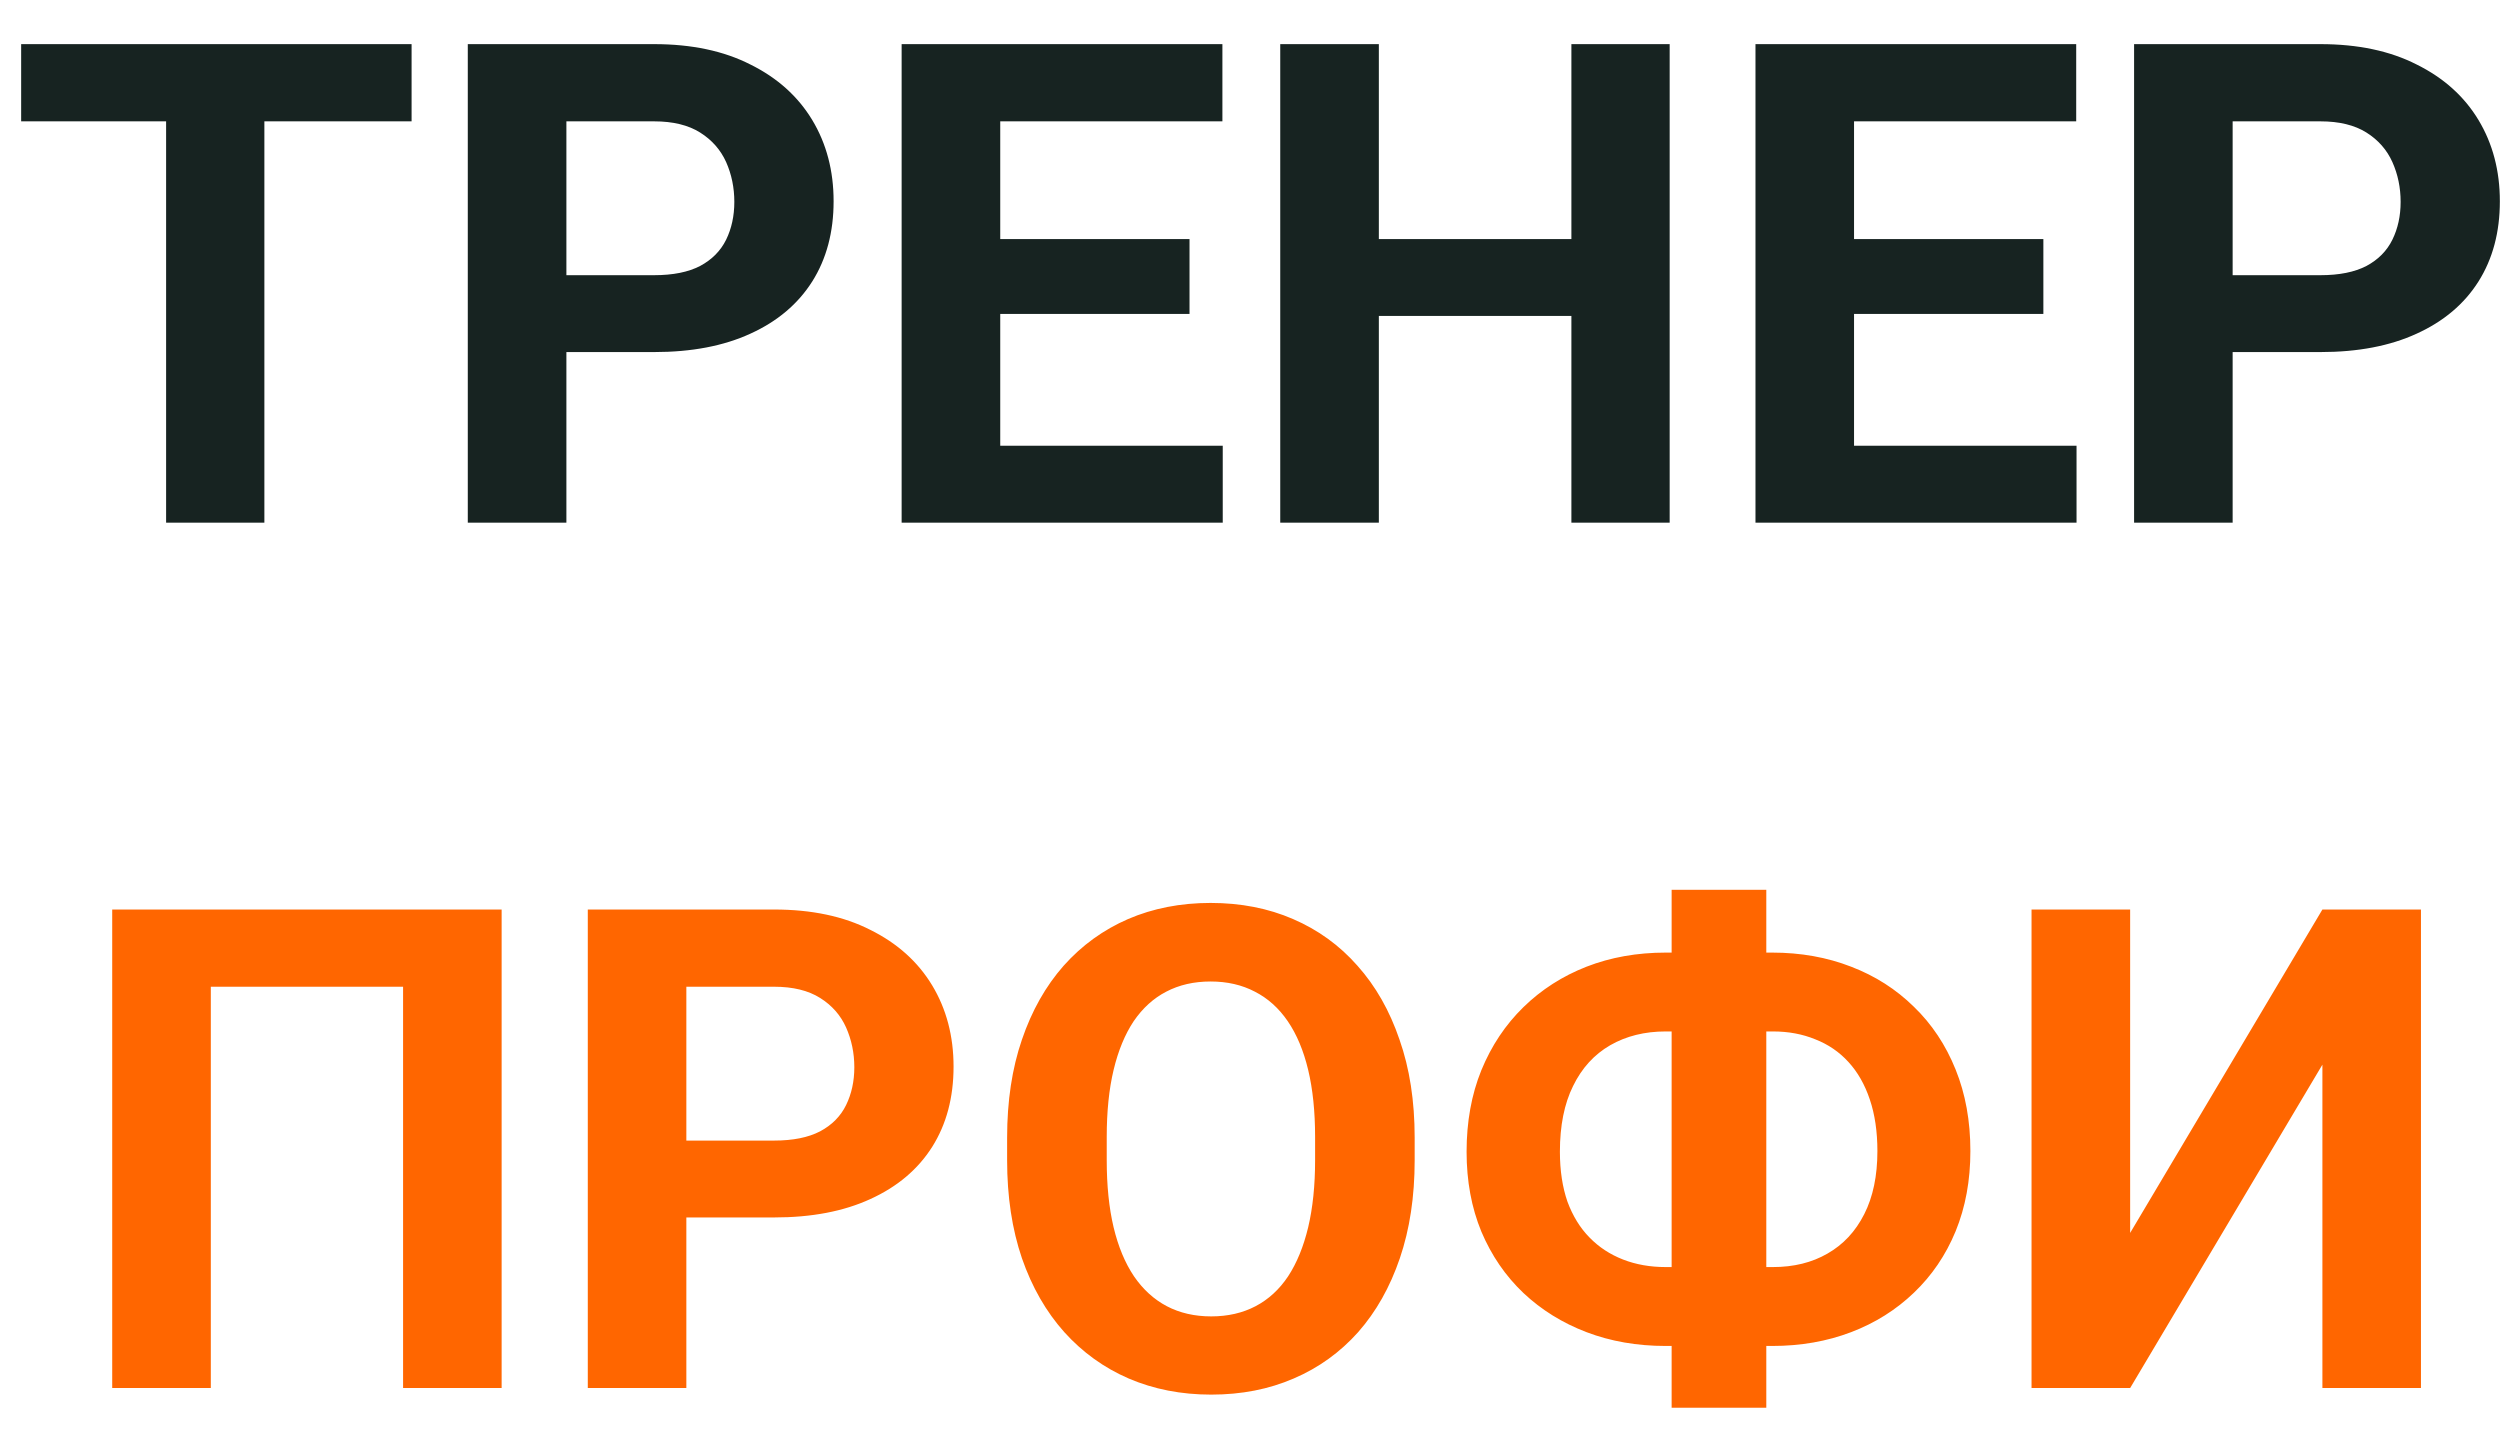<svg width="52" height="30" viewBox="0 0 52 30" fill="none" xmlns="http://www.w3.org/2000/svg">
<path d="M5.499 0.918V10.871H3.455V0.918H5.499ZM8.561 0.918V2.524H0.44V0.918H8.561ZM13.606 7.323H11.07V5.724H13.606C13.998 5.724 14.317 5.66 14.563 5.532C14.809 5.4 14.989 5.218 15.104 4.985C15.217 4.753 15.274 4.491 15.274 4.199C15.274 3.903 15.217 3.627 15.104 3.372C14.989 3.117 14.809 2.912 14.563 2.757C14.317 2.602 13.998 2.524 13.606 2.524H11.781V10.871H9.73V0.918H13.606C14.386 0.918 15.053 1.059 15.609 1.342C16.17 1.62 16.598 2.005 16.895 2.497C17.191 2.989 17.339 3.552 17.339 4.186C17.339 4.828 17.191 5.384 16.895 5.854C16.598 6.323 16.17 6.685 15.609 6.94C15.053 7.196 14.386 7.323 13.606 7.323ZM25.433 9.271V10.871H20.135V9.271H25.433ZM20.805 0.918V10.871H18.754V0.918H20.805ZM24.742 4.972V6.53H20.135V4.972H24.742ZM25.426 0.918V2.524H20.135V0.918H25.426ZM33.267 4.972V6.571H28.071V4.972H33.267ZM28.68 0.918V10.871H26.629V0.918H28.68ZM34.729 0.918V10.871H32.685V0.918H34.729ZM43.192 9.271V10.871H37.895V9.271H43.192ZM38.564 0.918V10.871H36.514V0.918H38.564ZM42.502 4.972V6.53H37.895V4.972H42.502ZM43.185 0.918V2.524H37.895V0.918H43.185ZM48.265 7.323H45.728V5.724H48.265C48.657 5.724 48.975 5.66 49.222 5.532C49.468 5.4 49.648 5.218 49.762 4.985C49.876 4.753 49.933 4.491 49.933 4.199C49.933 3.903 49.876 3.627 49.762 3.372C49.648 3.117 49.468 2.912 49.222 2.757C48.975 2.602 48.657 2.524 48.265 2.524H46.439V10.871H44.389V0.918H48.265C49.044 0.918 49.712 1.059 50.267 1.342C50.828 1.62 51.257 2.005 51.553 2.497C51.849 2.989 51.997 3.552 51.997 4.186C51.997 4.828 51.849 5.384 51.553 5.854C51.257 6.323 50.828 6.685 50.267 6.94C49.712 7.196 49.044 7.323 48.265 7.323Z" fill="#172321"/>
<path d="M10.434 18.918V28.871H8.384V20.524H4.385V28.871H2.334V18.918H10.434ZM16.102 25.323H13.565V23.724H16.102C16.493 23.724 16.812 23.66 17.058 23.532C17.305 23.4 17.485 23.218 17.599 22.985C17.712 22.753 17.77 22.491 17.77 22.199C17.77 21.903 17.712 21.627 17.599 21.372C17.485 21.117 17.305 20.912 17.058 20.757C16.812 20.602 16.493 20.524 16.102 20.524H14.276V28.871H12.226V18.918H16.102C16.881 18.918 17.549 19.059 18.104 19.342C18.665 19.62 19.093 20.005 19.39 20.497C19.686 20.989 19.834 21.552 19.834 22.186C19.834 22.828 19.686 23.384 19.39 23.854C19.093 24.323 18.665 24.685 18.104 24.94C17.549 25.196 16.881 25.323 16.102 25.323ZM29.425 23.662V24.134C29.425 24.89 29.322 25.569 29.117 26.171C28.912 26.773 28.623 27.285 28.249 27.709C27.875 28.128 27.429 28.45 26.909 28.673C26.394 28.896 25.822 29.008 25.193 29.008C24.569 29.008 23.997 28.896 23.477 28.673C22.962 28.45 22.516 28.128 22.138 27.709C21.759 27.285 21.465 26.773 21.256 26.171C21.051 25.569 20.948 24.89 20.948 24.134V23.662C20.948 22.901 21.051 22.222 21.256 21.625C21.461 21.023 21.75 20.511 22.124 20.087C22.502 19.663 22.949 19.34 23.464 19.116C23.983 18.893 24.555 18.781 25.18 18.781C25.808 18.781 26.381 18.893 26.895 19.116C27.415 19.34 27.862 19.663 28.235 20.087C28.614 20.511 28.905 21.023 29.11 21.625C29.32 22.222 29.425 22.901 29.425 23.662ZM27.354 24.134V23.648C27.354 23.12 27.306 22.655 27.21 22.254C27.114 21.853 26.973 21.516 26.786 21.242C26.599 20.969 26.371 20.764 26.102 20.627C25.834 20.486 25.526 20.415 25.18 20.415C24.833 20.415 24.526 20.486 24.257 20.627C23.992 20.764 23.767 20.969 23.58 21.242C23.398 21.516 23.259 21.853 23.163 22.254C23.067 22.655 23.02 23.12 23.02 23.648V24.134C23.02 24.658 23.067 25.123 23.163 25.528C23.259 25.929 23.4 26.269 23.587 26.547C23.774 26.82 24.002 27.028 24.27 27.169C24.539 27.31 24.847 27.381 25.193 27.381C25.54 27.381 25.847 27.31 26.116 27.169C26.385 27.028 26.611 26.82 26.793 26.547C26.975 26.269 27.114 25.929 27.21 25.528C27.306 25.123 27.354 24.658 27.354 24.134ZM34.647 19.814H36.862C37.455 19.814 38.002 19.912 38.503 20.107C39.004 20.299 39.439 20.577 39.809 20.941C40.182 21.301 40.472 21.737 40.677 22.247C40.882 22.753 40.984 23.318 40.984 23.942C40.984 24.553 40.882 25.109 40.677 25.61C40.472 26.107 40.182 26.533 39.809 26.889C39.439 27.244 39.004 27.518 38.503 27.709C38.002 27.9 37.455 27.996 36.862 27.996H34.647C34.05 27.996 33.501 27.9 33 27.709C32.499 27.518 32.061 27.246 31.688 26.895C31.314 26.54 31.022 26.114 30.812 25.617C30.607 25.12 30.505 24.567 30.505 23.956C30.505 23.332 30.607 22.767 30.812 22.261C31.022 21.75 31.314 21.313 31.688 20.948C32.061 20.584 32.499 20.303 33 20.107C33.501 19.912 34.05 19.814 34.647 19.814ZM34.647 21.454C34.21 21.454 33.825 21.55 33.492 21.741C33.16 21.933 32.902 22.215 32.72 22.589C32.537 22.958 32.446 23.414 32.446 23.956C32.446 24.348 32.499 24.694 32.603 24.995C32.713 25.291 32.865 25.54 33.062 25.74C33.257 25.941 33.49 26.093 33.759 26.198C34.028 26.303 34.324 26.355 34.647 26.355H36.876C37.309 26.355 37.687 26.262 38.011 26.075C38.339 25.888 38.594 25.615 38.776 25.255C38.959 24.895 39.05 24.457 39.05 23.942C39.05 23.537 38.997 23.179 38.892 22.869C38.788 22.559 38.64 22.299 38.448 22.09C38.257 21.88 38.027 21.723 37.758 21.618C37.493 21.509 37.2 21.454 36.876 21.454H34.647ZM36.739 18.508V29.281H34.77V18.508H36.739ZM44.307 25.645L48.306 18.918H50.356V28.871H48.306V22.145L44.307 28.871H42.256V18.918H44.307V25.645Z" fill="#FF6600"/>
</svg>
